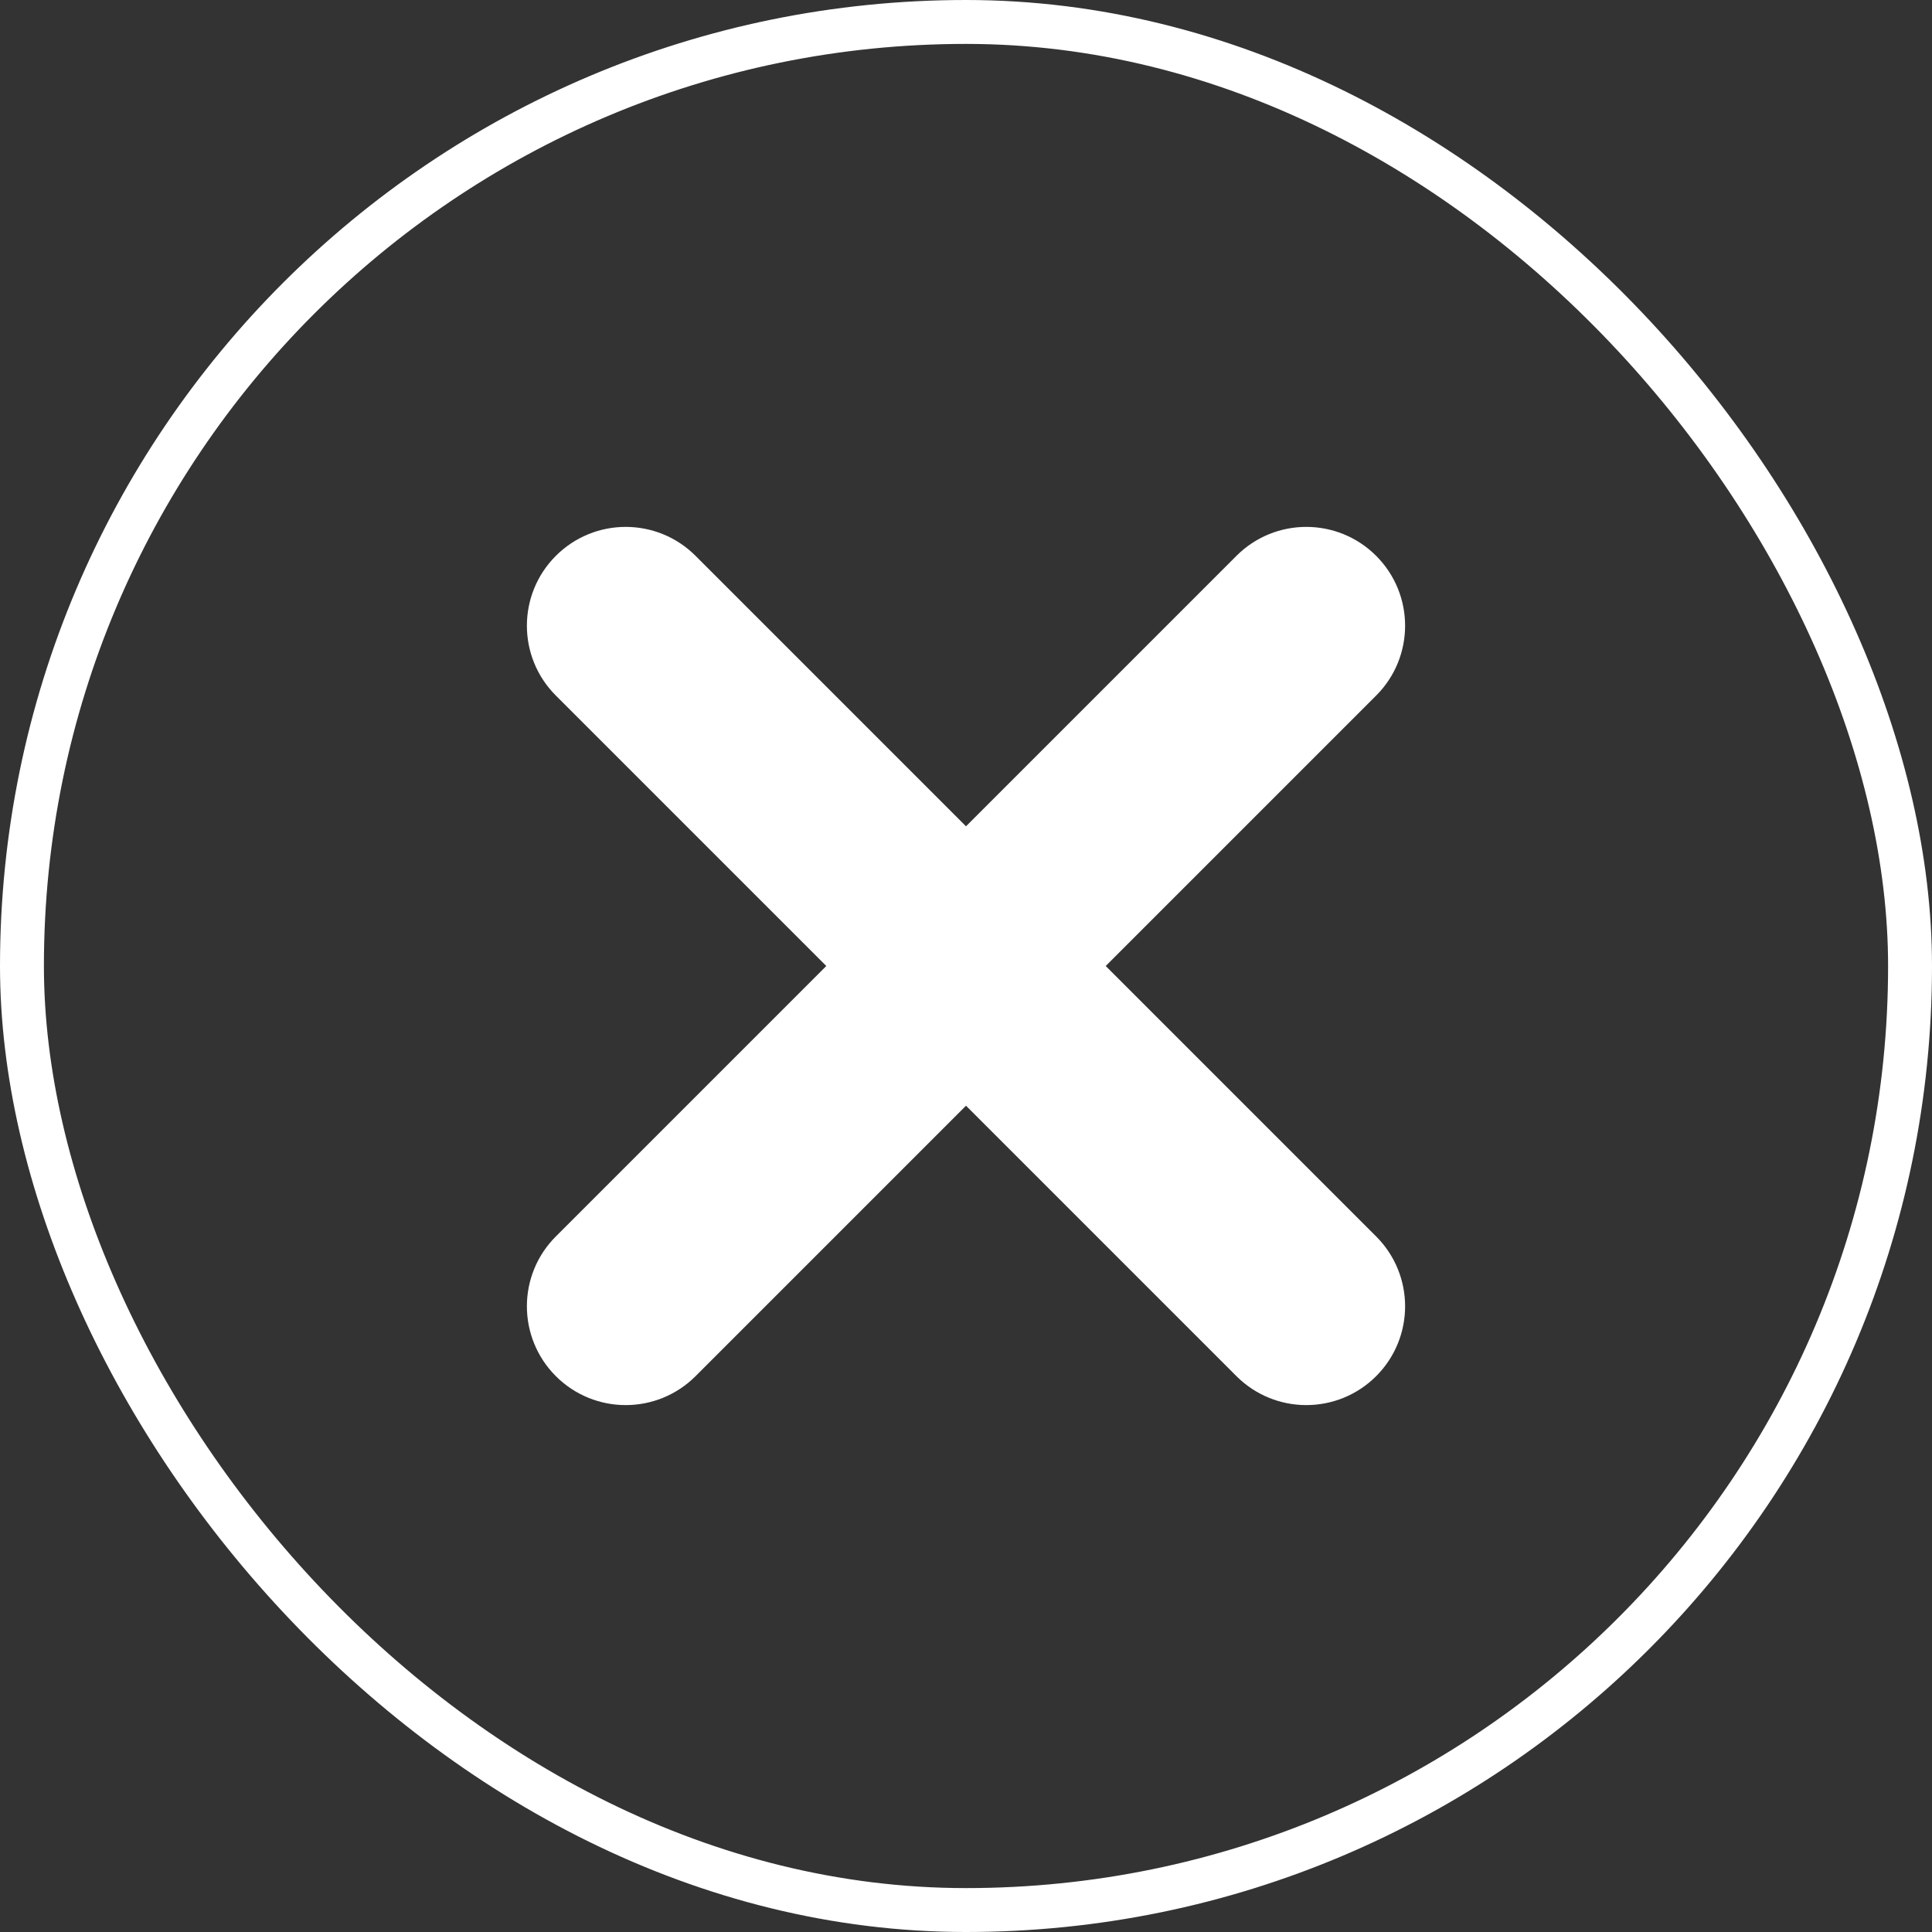 <svg width="44" height="44" viewBox="0 0 44 44" fill="none" xmlns="http://www.w3.org/2000/svg">
<rect x="0" y="0" width="44" height="44" fill="#333333" stroke="none"/>
<path d="M25.182 22L31.341 15.841C32.22 14.962 32.22 13.538 31.341 12.659C30.462 11.78 29.038 11.78 28.159 12.659L22 18.818L15.841 12.659C14.962 11.78 13.538 11.78 12.659 12.659C11.78 13.538 11.78 14.962 12.659 15.841L18.818 22L12.659 28.159C11.78 29.038 11.78 30.462 12.659 31.341C13.098 31.78 13.674 32 14.25 32C14.826 32 15.401 31.78 15.841 31.341L22 25.182L28.159 31.341C28.599 31.78 29.174 32 29.75 32C30.326 32 30.902 31.78 31.341 31.341C32.22 30.462 32.22 29.038 31.341 28.159L25.182 22Z" fill="white"/>
<rect x="0.5" y="0.5" width="43" height="43" rx="21.5" stroke="white"/>
</svg>
